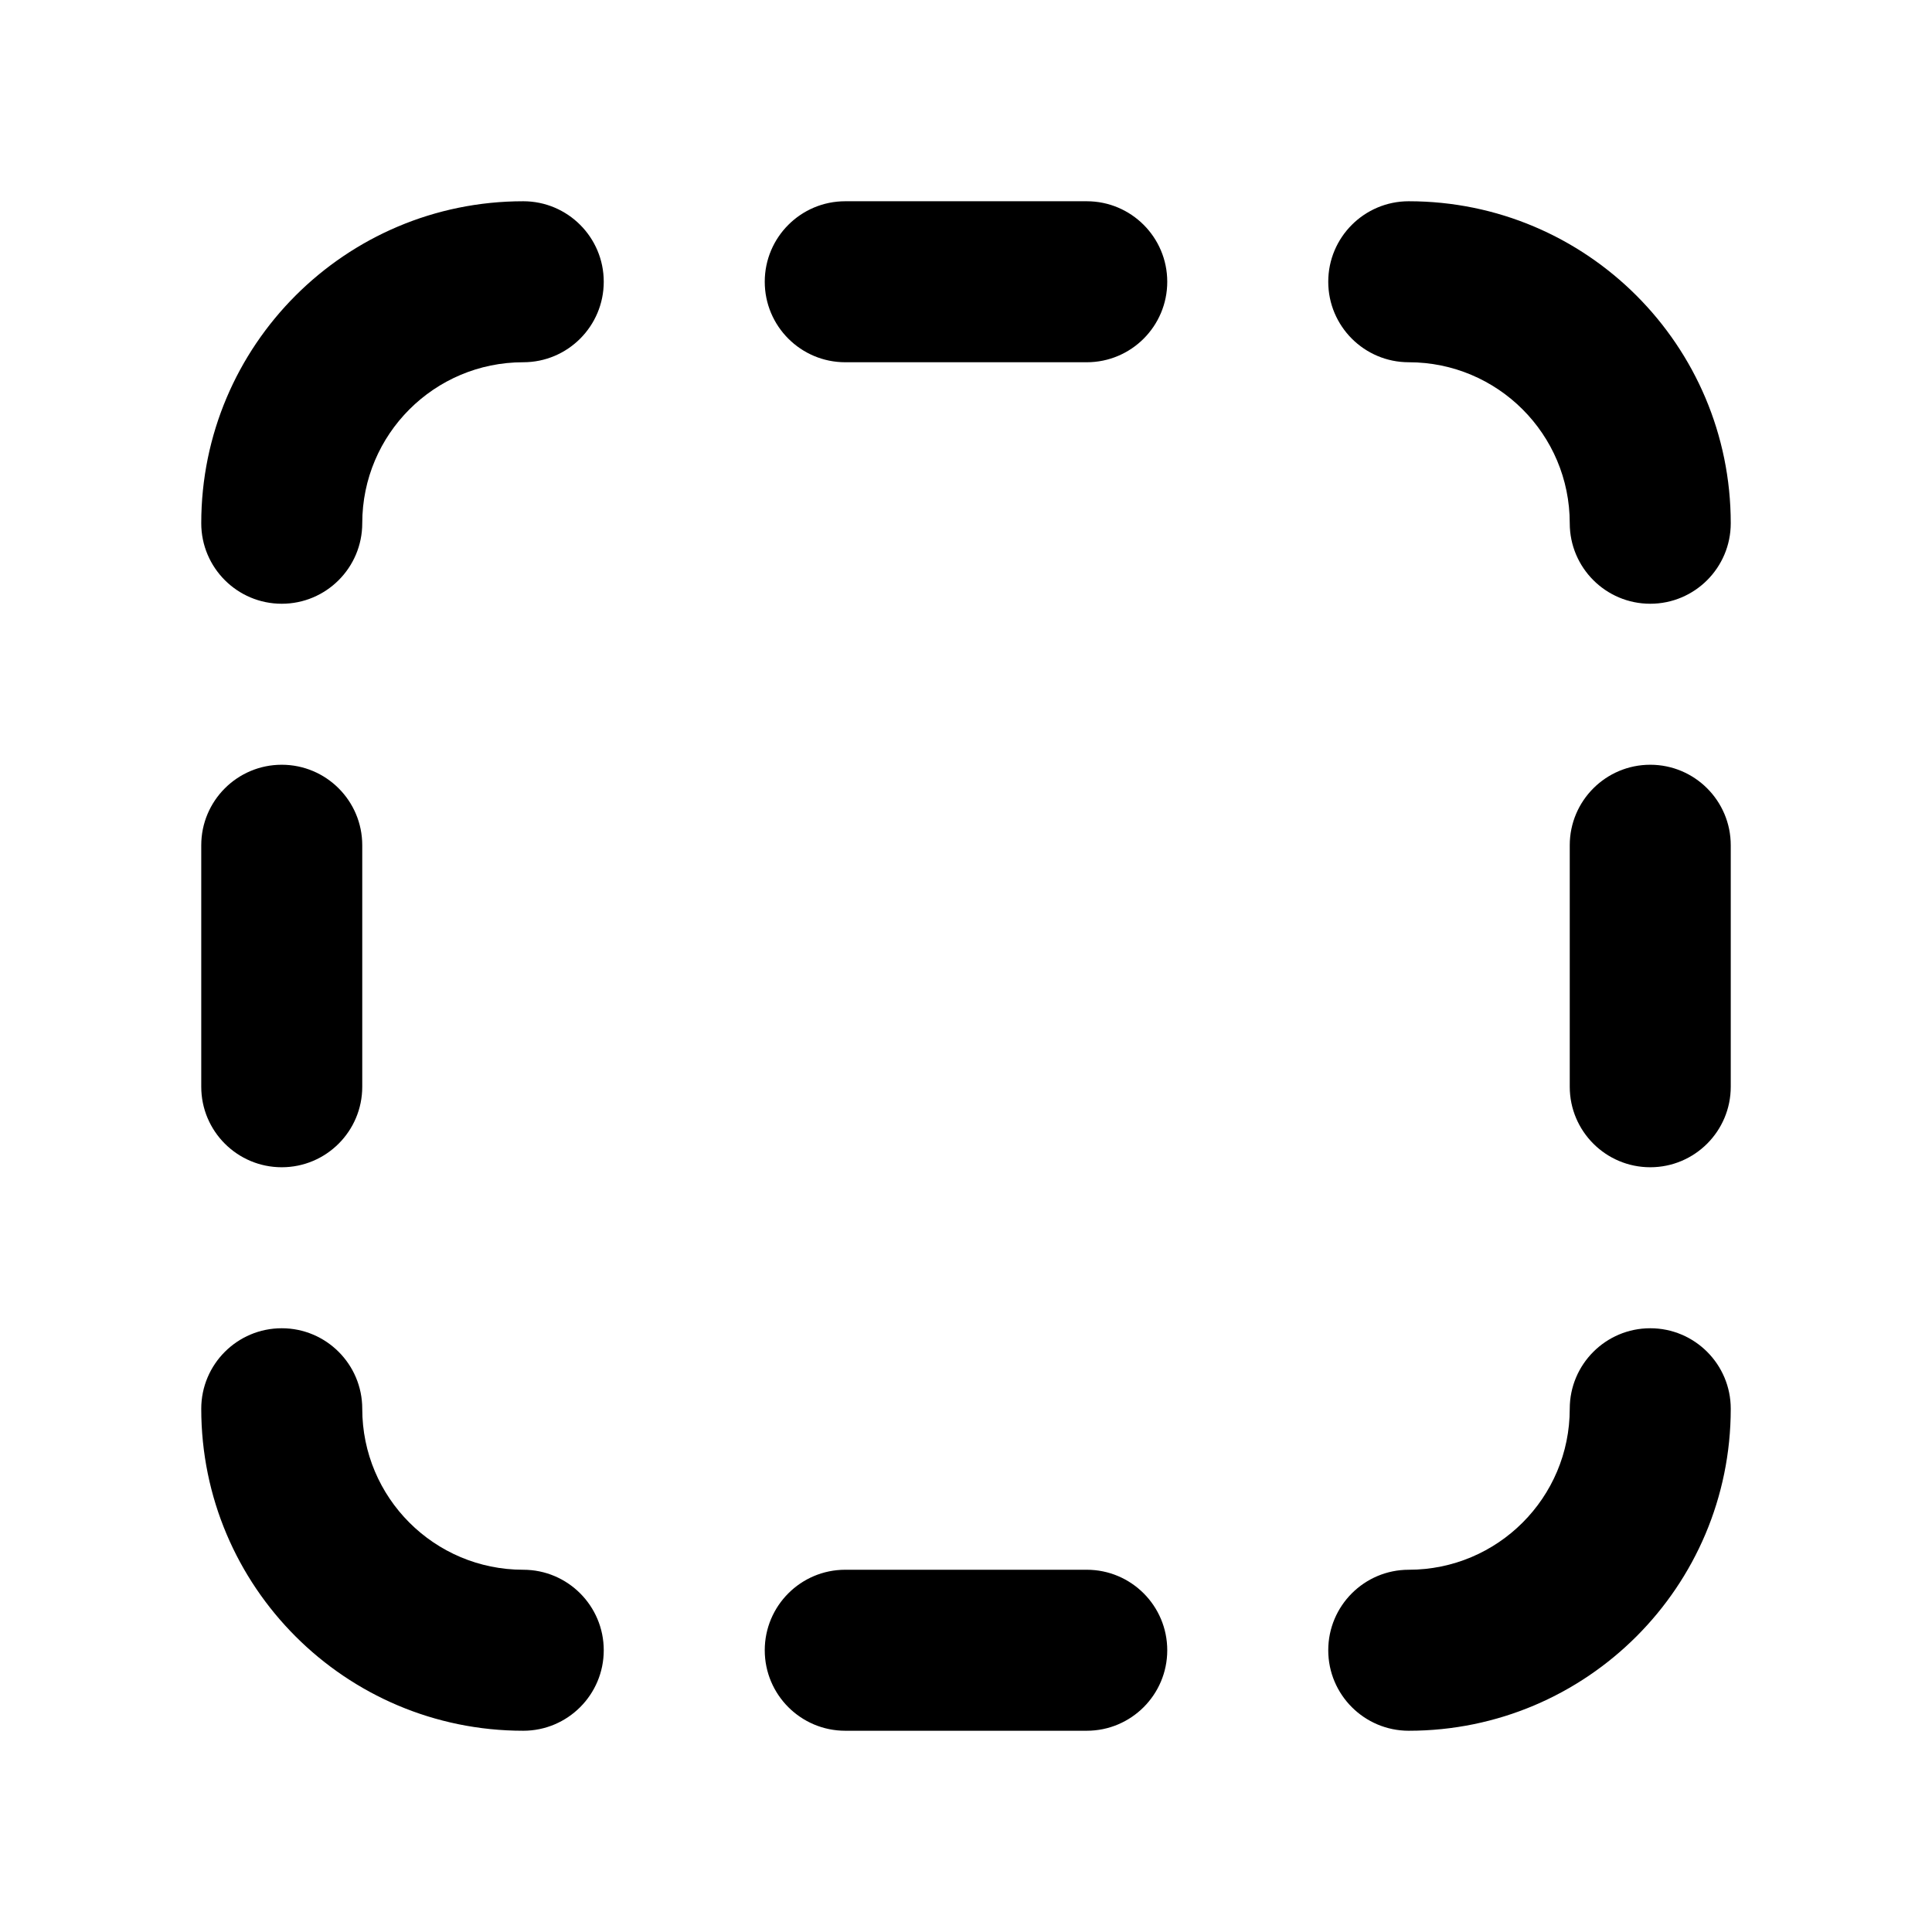 <svg width="24" height="24" viewBox="0 0 24 24" fill="none" xmlns="http://www.w3.org/2000/svg">
<path fill-rule="evenodd" clip-rule="evenodd" d="M2.5 6.5C2.5 7.052 2.948 7.5 3.5 7.5C4.052 7.5 4.5 7.052 4.5 6.5C4.5 5.395 5.395 4.5 6.5 4.5C7.052 4.5 7.5 4.052 7.5 3.5C7.5 2.948 7.052 2.5 6.5 2.5C4.291 2.5 2.5 4.291 2.5 6.5ZM21.5 17.5C21.5 16.948 21.052 16.5 20.5 16.5C19.948 16.5 19.5 16.948 19.5 17.5C19.5 18.605 18.605 19.5 17.5 19.5C16.948 19.5 16.5 19.948 16.5 20.5C16.5 21.052 16.948 21.5 17.5 21.5C19.709 21.5 21.5 19.709 21.5 17.5ZM9.5 20.5C9.5 19.948 9.948 19.5 10.5 19.5H13.5C14.052 19.5 14.5 19.948 14.5 20.5C14.5 21.052 14.052 21.5 13.5 21.5H10.5C9.948 21.5 9.5 21.052 9.5 20.5ZM4.5 10.5C4.5 9.948 4.052 9.5 3.5 9.5C2.948 9.5 2.5 9.948 2.5 10.5V13.5C2.5 14.052 2.948 14.5 3.5 14.5C4.052 14.5 4.5 14.052 4.5 13.5L4.5 10.5ZM9.5 3.5C9.5 2.948 9.948 2.5 10.5 2.5H13.5C14.052 2.5 14.5 2.948 14.5 3.5C14.5 4.052 14.052 4.5 13.5 4.5H10.5C9.948 4.5 9.5 4.052 9.5 3.5ZM19.5 10.5V13.5C19.5 14.052 19.948 14.5 20.5 14.5C21.052 14.5 21.5 14.052 21.5 13.5V10.5C21.5 9.948 21.052 9.5 20.5 9.5C19.948 9.5 19.5 9.948 19.5 10.5ZM3.5 16.5C2.948 16.5 2.5 16.948 2.5 17.5C2.5 19.709 4.291 21.5 6.5 21.5C7.052 21.5 7.5 21.052 7.5 20.5C7.5 19.948 7.052 19.5 6.5 19.5C5.395 19.5 4.5 18.605 4.5 17.5C4.5 16.948 4.052 16.5 3.5 16.5ZM21.5 6.5C21.5 7.052 21.052 7.5 20.5 7.5C19.948 7.5 19.5 7.052 19.5 6.5C19.5 5.395 18.605 4.5 17.5 4.5C16.948 4.5 16.5 4.052 16.5 3.5C16.5 2.948 16.948 2.5 17.5 2.5C19.709 2.5 21.5 4.291 21.5 6.5Z" fill="black"/>
</svg>

